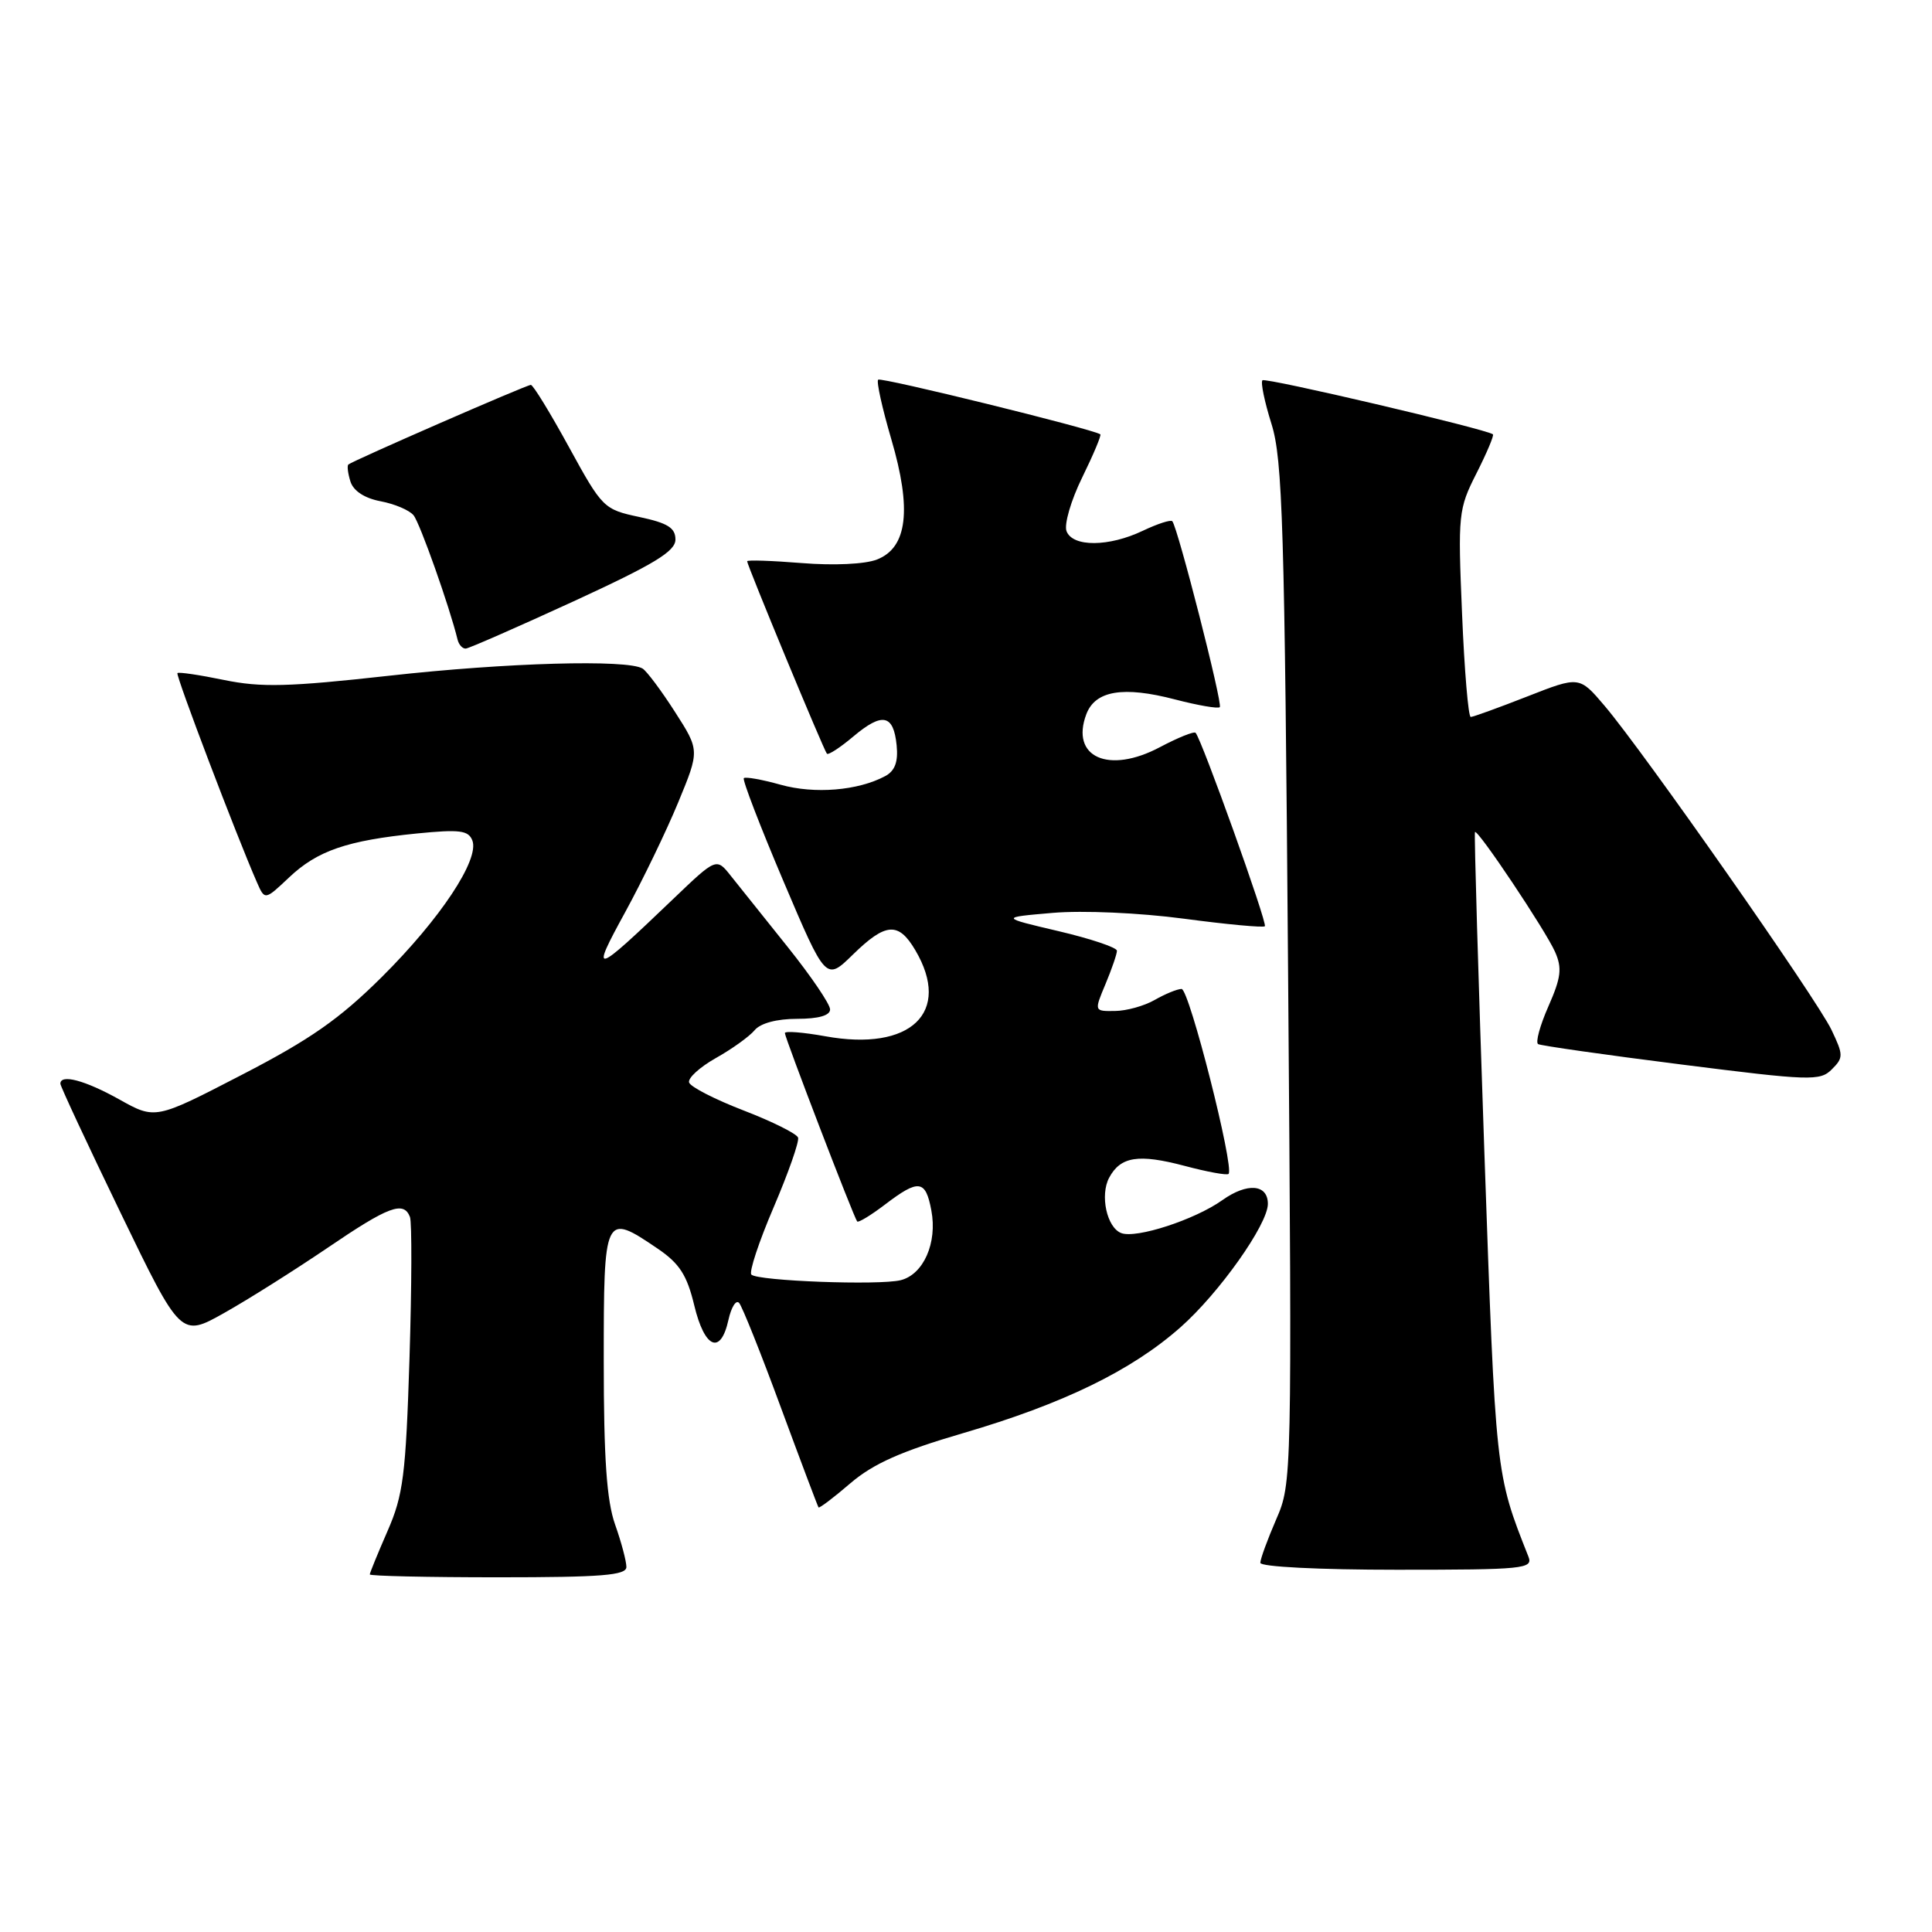 <?xml version="1.0" encoding="UTF-8" standalone="no"?>
<!DOCTYPE svg PUBLIC "-//W3C//DTD SVG 1.1//EN" "http://www.w3.org/Graphics/SVG/1.1/DTD/svg11.dtd" >
<svg xmlns="http://www.w3.org/2000/svg" xmlns:xlink="http://www.w3.org/1999/xlink" version="1.1" viewBox="0 0 256 256">
 <g >
 <path fill="currentColor"
d=" M 83.00 207.63 C 83.00 206.87 82.33 204.34 81.50 202.00 C 80.39 198.85 80.00 193.26 80.00 180.37 C 80.00 160.80 80.07 160.65 87.16 165.46 C 90.04 167.42 91.03 168.96 91.99 172.96 C 93.36 178.68 95.49 179.59 96.52 174.90 C 96.90 173.20 97.53 172.18 97.94 172.65 C 98.35 173.12 100.84 179.35 103.47 186.50 C 106.11 193.65 108.36 199.61 108.46 199.74 C 108.57 199.88 110.47 198.44 112.68 196.54 C 115.72 193.94 119.41 192.30 127.61 189.90 C 140.86 186.02 149.90 181.63 156.40 175.89 C 161.53 171.37 168.00 162.23 168.00 159.52 C 168.00 156.90 165.26 156.68 161.96 159.03 C 158.32 161.62 150.55 164.15 148.57 163.39 C 146.66 162.66 145.73 158.37 146.97 156.05 C 148.48 153.24 150.85 152.87 156.95 154.48 C 159.95 155.28 162.58 155.76 162.79 155.55 C 163.59 154.74 157.57 131.00 156.56 131.04 C 155.98 131.05 154.38 131.71 153.00 132.50 C 151.62 133.29 149.26 133.95 147.74 133.96 C 144.97 134.00 144.97 134.00 146.49 130.38 C 147.32 128.39 148.00 126.41 148.00 125.98 C 148.00 125.55 144.51 124.38 140.25 123.38 C 132.50 121.56 132.50 121.56 139.50 120.96 C 143.48 120.62 150.97 120.95 156.86 121.73 C 162.56 122.49 167.40 122.94 167.60 122.73 C 167.97 122.36 159.21 97.91 158.42 97.10 C 158.21 96.88 156.08 97.74 153.70 99.00 C 146.89 102.62 141.79 100.32 143.95 94.62 C 145.14 91.50 148.85 90.89 155.70 92.68 C 158.74 93.47 161.40 93.93 161.63 93.70 C 162.04 93.29 156.07 69.93 155.34 69.07 C 155.14 68.83 153.39 69.40 151.45 70.32 C 146.93 72.48 142.13 72.51 141.32 70.38 C 140.98 69.50 141.91 66.29 143.40 63.26 C 144.88 60.24 145.96 57.67 145.80 57.55 C 144.83 56.86 116.72 49.94 116.36 50.31 C 116.11 50.55 116.90 54.10 118.10 58.19 C 120.84 67.50 120.24 72.57 116.20 74.14 C 114.63 74.76 110.46 74.95 106.25 74.61 C 102.26 74.29 99.00 74.18 99.00 74.37 C 99.00 74.90 109.17 99.45 109.57 99.87 C 109.76 100.08 111.34 99.05 113.08 97.58 C 116.92 94.35 118.40 94.66 118.81 98.76 C 119.03 100.96 118.58 102.15 117.29 102.84 C 113.69 104.77 107.93 105.24 103.43 103.98 C 100.96 103.29 98.77 102.90 98.56 103.11 C 98.35 103.33 100.71 109.46 103.80 116.74 C 109.43 129.99 109.43 129.99 113.01 126.49 C 117.36 122.24 119.05 122.12 121.28 125.90 C 126.15 134.14 120.69 139.37 109.36 137.31 C 106.41 136.78 104.00 136.59 104.00 136.89 C 104.00 137.51 113.13 161.31 113.58 161.85 C 113.74 162.04 115.40 161.03 117.28 159.60 C 121.74 156.20 122.65 156.32 123.41 160.40 C 124.22 164.68 122.37 168.87 119.35 169.63 C 116.53 170.34 100.40 169.74 99.56 168.89 C 99.23 168.56 100.55 164.55 102.51 159.98 C 104.46 155.42 105.92 151.26 105.75 150.74 C 105.58 150.23 102.34 148.61 98.55 147.15 C 94.76 145.69 91.51 144.03 91.31 143.44 C 91.12 142.86 92.71 141.41 94.85 140.20 C 96.99 139.00 99.30 137.34 99.99 136.51 C 100.76 135.58 102.94 135.00 105.62 135.00 C 108.46 135.00 110.00 134.56 109.99 133.75 C 109.99 133.06 107.47 129.35 104.39 125.50 C 101.30 121.65 97.91 117.41 96.85 116.07 C 94.93 113.64 94.93 113.64 89.21 119.11 C 78.57 129.30 78.16 129.41 82.85 120.85 C 85.15 116.64 88.31 110.09 89.87 106.31 C 92.71 99.43 92.71 99.43 89.43 94.32 C 87.63 91.51 85.70 88.93 85.15 88.59 C 83.14 87.35 67.13 87.80 51.54 89.54 C 38.23 91.02 34.60 91.11 29.68 90.10 C 26.44 89.43 23.66 89.02 23.51 89.19 C 23.25 89.47 31.37 110.82 34.04 116.90 C 35.09 119.30 35.09 119.30 38.30 116.27 C 42.05 112.72 45.98 111.37 55.24 110.44 C 60.90 109.88 62.07 110.02 62.59 111.37 C 63.56 113.89 58.33 121.77 50.58 129.47 C 44.99 135.02 41.10 137.74 32.04 142.42 C 20.58 148.35 20.58 148.35 15.79 145.67 C 11.25 143.14 8.00 142.28 8.00 143.60 C 8.00 143.93 11.59 151.63 15.98 160.71 C 23.96 177.21 23.96 177.21 29.73 173.96 C 32.90 172.18 39.04 168.30 43.38 165.36 C 51.49 159.84 53.48 159.09 54.32 161.25 C 54.59 161.94 54.56 170.38 54.26 180.00 C 53.77 195.47 53.43 198.12 51.35 202.87 C 50.06 205.83 49.00 208.42 49.00 208.62 C 49.00 208.83 56.65 209.00 66.00 209.00 C 79.75 209.00 83.00 208.74 83.00 207.63 Z  M 202.52 206.25 C 198.15 195.21 198.19 195.56 196.68 152.50 C 195.88 129.40 195.32 110.39 195.44 110.25 C 195.81 109.84 204.79 123.28 206.05 126.12 C 207.01 128.29 206.85 129.54 205.17 133.35 C 204.05 135.89 203.44 138.14 203.81 138.35 C 204.19 138.56 212.73 139.78 222.78 141.05 C 239.83 143.21 241.17 143.26 242.72 141.70 C 244.28 140.15 244.27 139.80 242.68 136.46 C 240.75 132.40 217.77 99.59 212.63 93.54 C 209.27 89.58 209.27 89.58 202.36 92.29 C 198.56 93.78 195.19 95.00 194.88 95.00 C 194.56 95.00 194.04 88.84 193.73 81.32 C 193.17 68.14 193.24 67.45 195.64 62.72 C 197.01 60.01 197.99 57.69 197.82 57.55 C 196.93 56.85 167.67 49.99 167.28 50.39 C 167.02 50.65 167.56 53.25 168.48 56.18 C 169.95 60.86 170.22 69.64 170.68 129.00 C 171.20 195.99 171.19 196.54 169.10 201.33 C 167.95 203.99 167.00 206.58 167.00 207.08 C 167.00 207.61 174.79 208.00 185.11 208.00 C 201.95 208.00 203.17 207.88 202.52 206.25 Z  M 76.00 79.68 C 86.69 74.76 89.50 73.06 89.50 71.49 C 89.50 69.94 88.47 69.30 84.70 68.50 C 80.00 67.50 79.81 67.31 75.39 59.24 C 72.91 54.71 70.64 51.00 70.34 51.00 C 69.76 51.00 46.74 61.05 46.16 61.55 C 45.97 61.72 46.10 62.74 46.44 63.82 C 46.84 65.06 48.32 66.02 50.43 66.42 C 52.28 66.77 54.25 67.60 54.80 68.28 C 55.64 69.30 59.58 80.43 60.63 84.75 C 60.80 85.44 61.29 85.97 61.72 85.94 C 62.15 85.91 68.58 83.09 76.00 79.68 Z "/>
</g>
</svg>